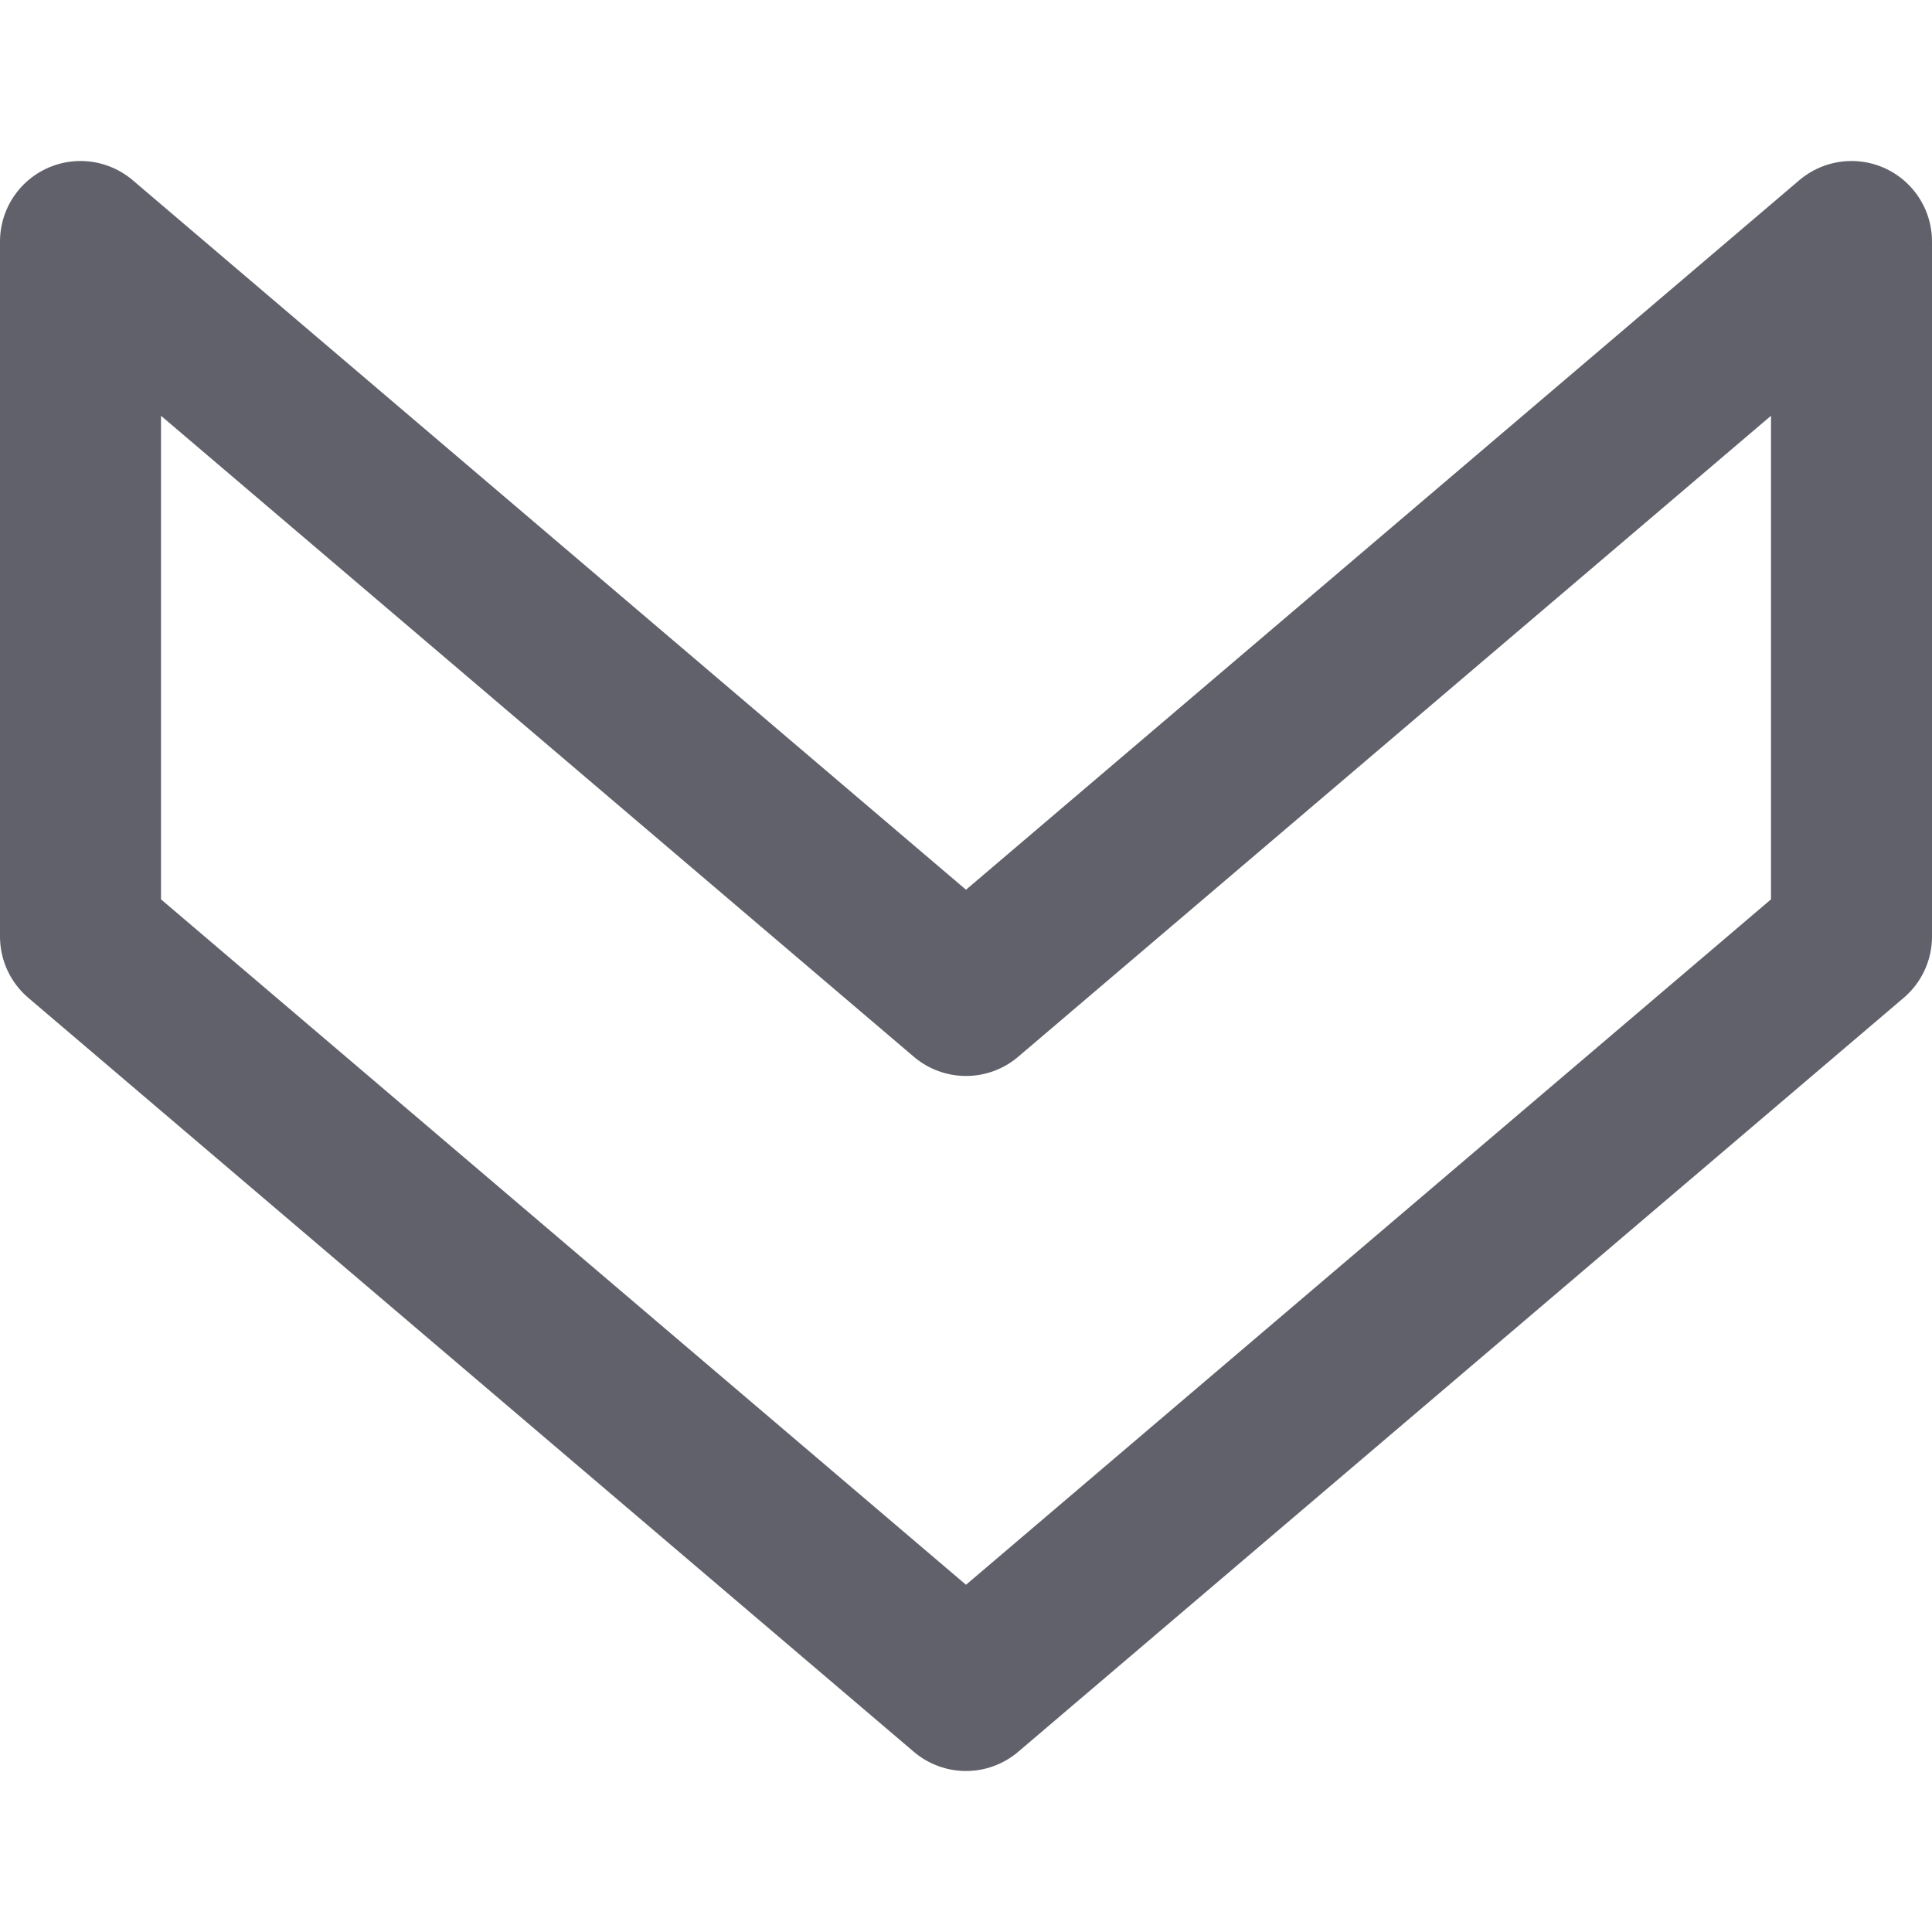 <svg xmlns="http://www.w3.org/2000/svg" height="24" width="24" viewBox="0 0 12 12"><g fill="#61616b" class="nc-icon-wrapper"><polygon points="6 6.183 0.5 1.5 0.5 5.817 6 10.5 11.5 5.817 11.5 1.5 6 6.183" fill="none" stroke="#61616b" stroke-linecap="round" stroke-linejoin="round"></polygon></g></svg>